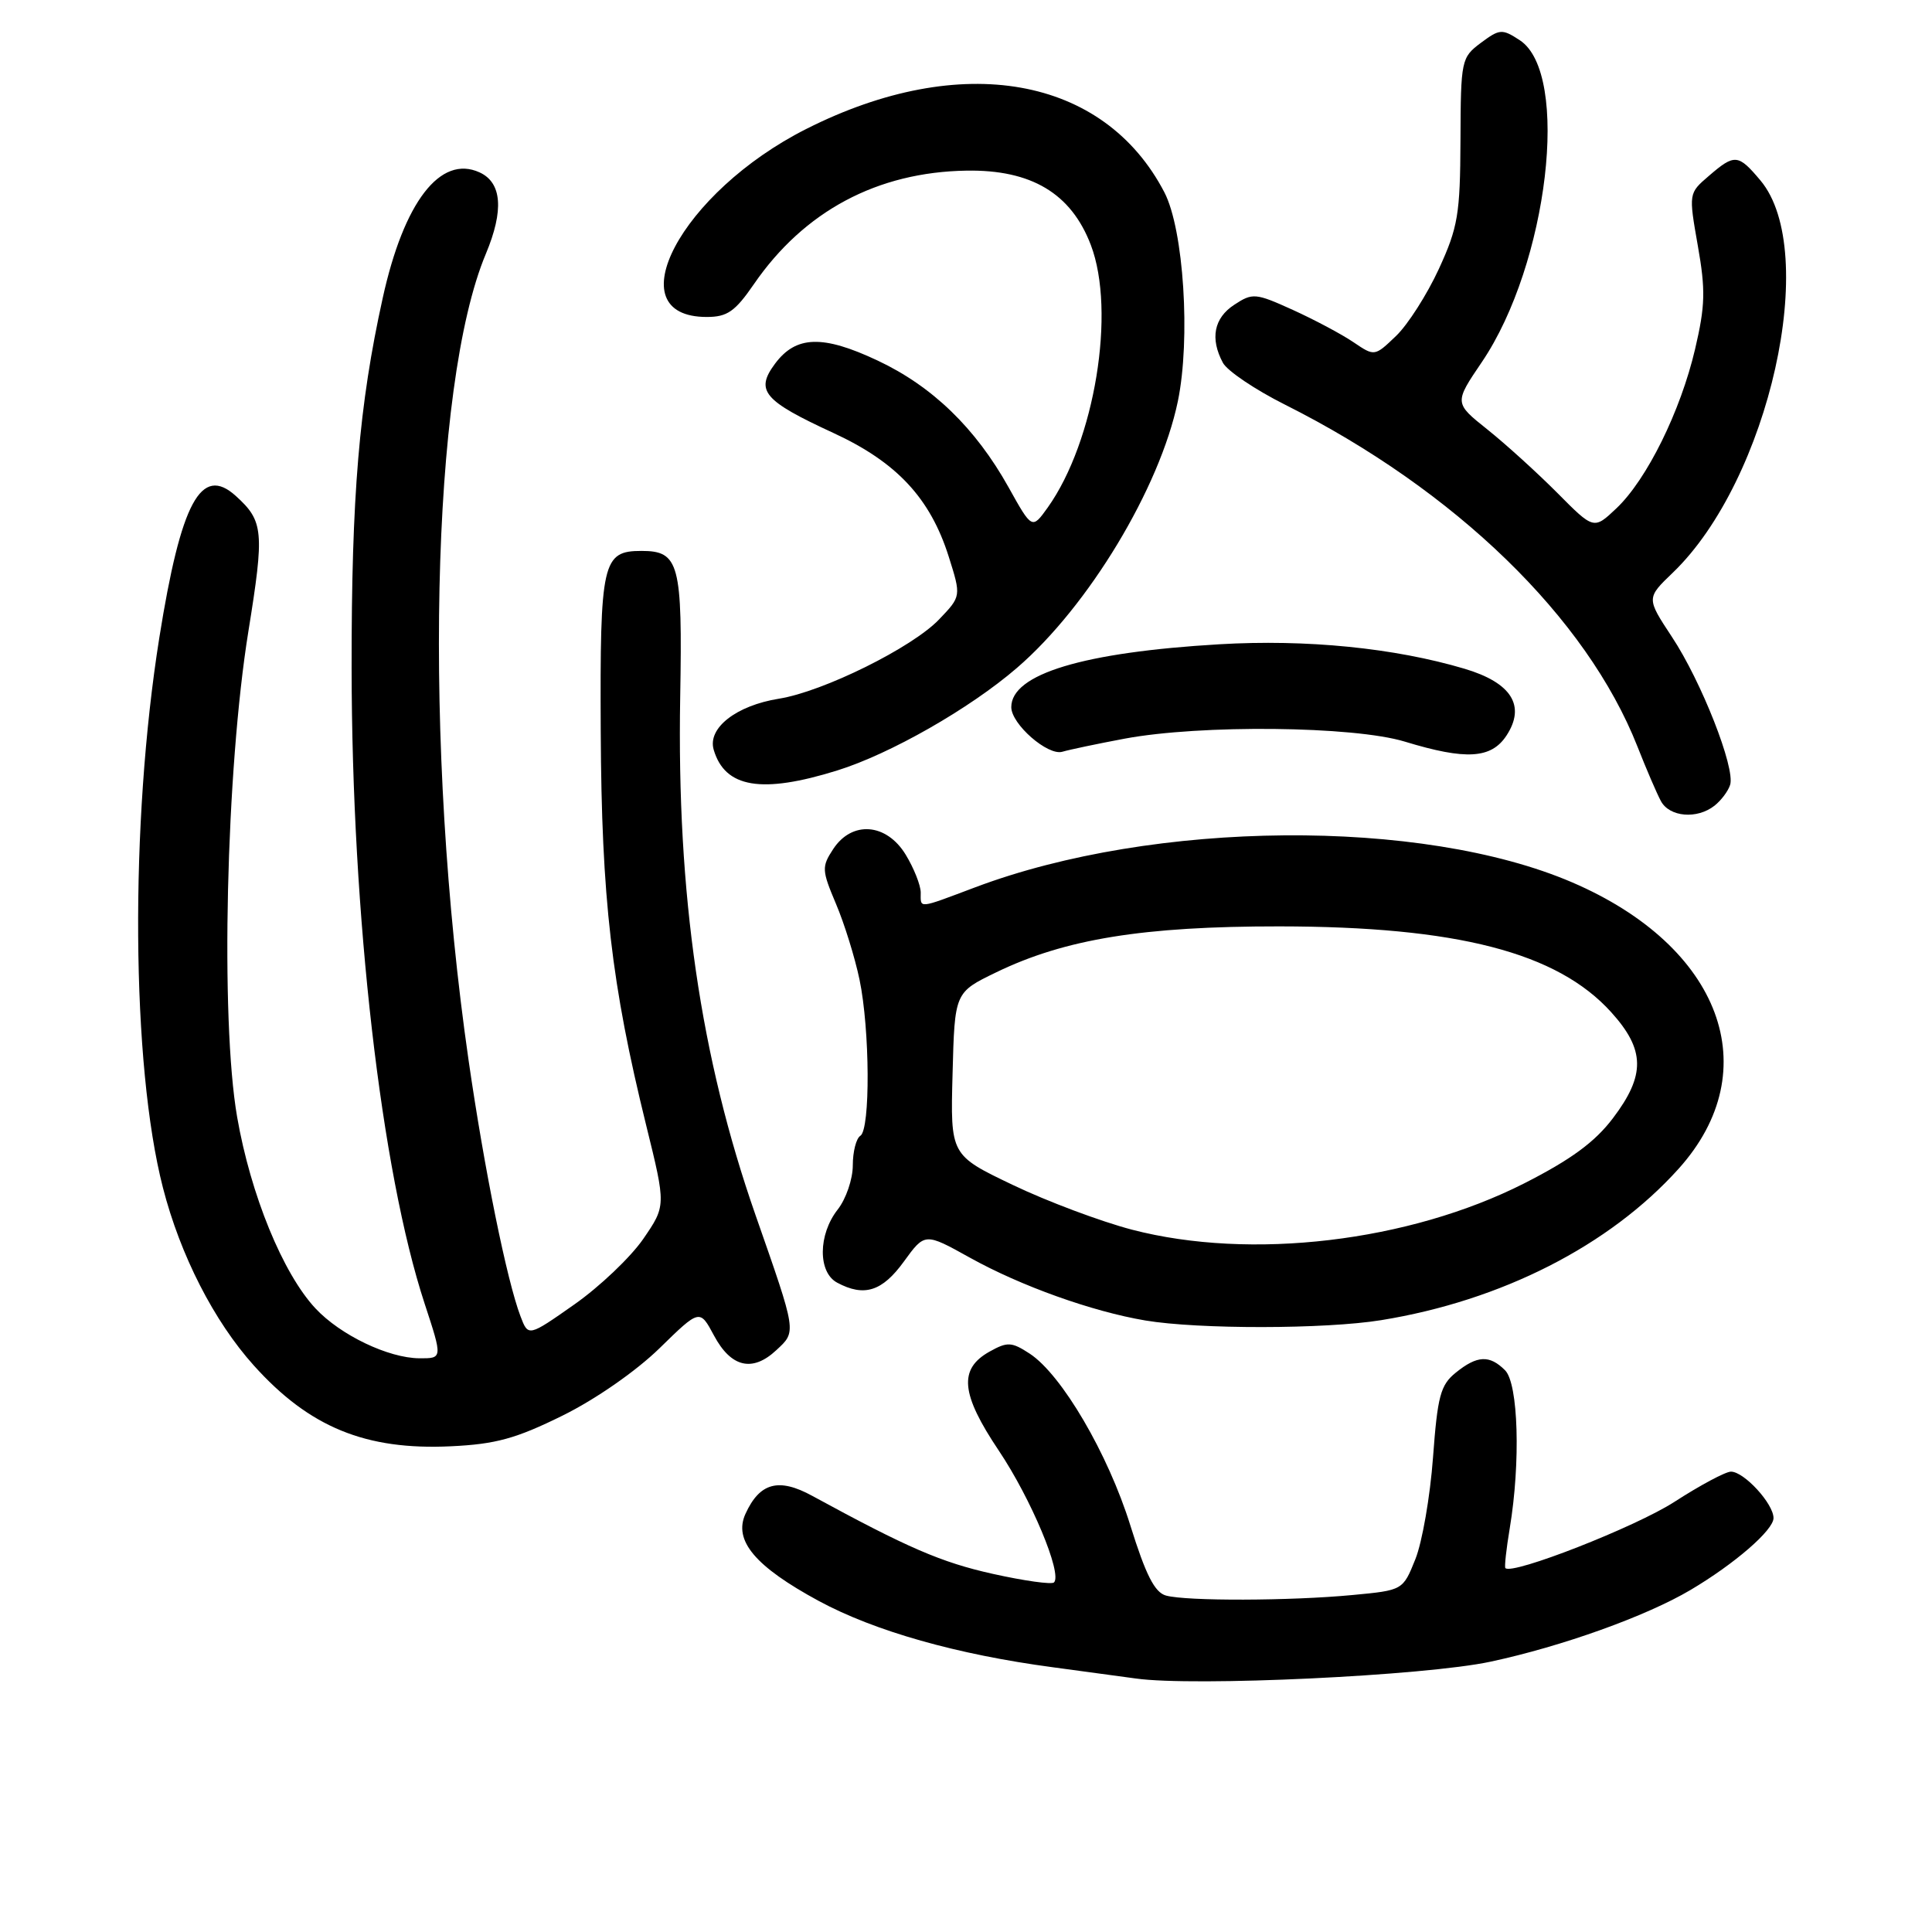 <?xml version="1.0" encoding="UTF-8" standalone="no"?>
<!DOCTYPE svg PUBLIC "-//W3C//DTD SVG 1.1//EN" "http://www.w3.org/Graphics/SVG/1.1/DTD/svg11.dtd" >
<svg xmlns="http://www.w3.org/2000/svg" xmlns:xlink="http://www.w3.org/1999/xlink" version="1.1" viewBox="0 0 256 256">
 <g >
 <path fill="currentColor"
d=" M 197.51 220.18 C 206.99 218.15 218.12 214.16 224.00 210.68 C 229.86 207.21 235.00 202.75 235.00 201.15 C 235.00 199.25 231.10 195.00 229.36 195.00 C 228.65 195.00 225.28 196.80 221.86 199.01 C 216.72 202.33 200.35 208.74 199.47 207.78 C 199.33 207.62 199.59 205.25 200.05 202.50 C 201.50 193.77 201.19 183.34 199.43 181.57 C 197.37 179.51 195.73 179.59 192.89 181.89 C 190.87 183.52 190.48 184.99 189.88 193.14 C 189.50 198.29 188.45 204.35 187.54 206.61 C 185.89 210.72 185.89 210.72 179.20 211.35 C 170.99 212.13 157.21 212.17 154.50 211.42 C 153.00 211.01 151.82 208.68 149.78 202.14 C 146.82 192.62 140.68 182.15 136.45 179.37 C 134.04 177.80 133.50 177.77 131.13 179.09 C 126.99 181.40 127.30 184.69 132.35 192.22 C 136.62 198.59 140.79 208.54 139.66 209.68 C 139.35 209.98 135.70 209.47 131.53 208.54 C 124.72 207.02 120.31 205.12 107.61 198.20 C 103.18 195.78 100.66 196.46 98.78 200.59 C 97.16 204.13 100.06 207.57 108.50 212.14 C 115.88 216.13 126.81 219.23 139.50 220.92 C 143.90 221.51 148.85 222.18 150.50 222.41 C 158.17 223.50 188.81 222.05 197.51 220.18 Z  M 74.53 187.58 C 78.91 185.42 84.27 181.69 87.38 178.66 C 92.72 173.44 92.72 173.44 94.61 176.97 C 96.87 181.19 99.70 181.86 102.86 178.91 C 105.56 176.40 105.61 176.73 100.11 161.00 C 92.81 140.10 89.67 118.53 90.13 92.35 C 90.44 74.67 90.00 73.00 85.00 73.00 C 79.82 73.00 79.49 74.44 79.60 96.91 C 79.71 119.08 81.01 130.40 85.63 149.14 C 88.25 159.77 88.25 159.77 85.23 164.17 C 83.56 166.59 79.45 170.50 76.10 172.85 C 70.00 177.13 70.00 177.13 68.97 174.42 C 67.16 169.67 64.17 154.92 62.09 140.50 C 56.06 98.69 57.08 51.02 64.38 33.63 C 66.79 27.87 66.51 24.19 63.54 22.84 C 58.35 20.47 53.51 26.76 50.71 39.50 C 47.58 53.67 46.57 65.70 46.59 88.50 C 46.62 121.41 50.50 155.17 56.27 172.75 C 58.65 180.00 58.65 180.00 55.57 179.98 C 51.46 179.95 45.11 176.91 41.81 173.38 C 37.48 168.75 33.21 158.31 31.42 148.00 C 29.18 135.07 29.95 102.02 32.91 83.67 C 35.05 70.40 34.93 69.05 31.24 65.71 C 26.65 61.56 23.98 66.52 21.11 84.50 C 17.19 109.10 17.40 141.09 21.59 157.38 C 23.89 166.33 28.36 175.07 33.63 180.93 C 40.99 189.12 48.45 192.18 59.75 191.64 C 65.69 191.36 68.37 190.62 74.53 187.58 Z  M 183.00 174.93 C 198.95 172.35 213.26 165.06 222.43 154.86 C 234.18 141.80 228.08 125.40 208.30 116.91 C 188.38 108.36 152.92 108.65 129.23 117.57 C 121.52 120.47 122.00 120.42 122.00 118.25 C 121.99 117.29 121.10 115.04 120.01 113.25 C 117.46 109.06 112.89 108.71 110.40 112.51 C 108.86 114.86 108.89 115.31 110.77 119.76 C 111.88 122.37 113.28 126.88 113.89 129.80 C 115.27 136.40 115.34 149.67 114.00 150.50 C 113.45 150.84 113.00 152.61 113.00 154.42 C 113.00 156.24 112.10 158.87 111.00 160.27 C 108.40 163.58 108.36 168.59 110.93 169.96 C 114.51 171.88 116.90 171.12 119.77 167.16 C 122.55 163.33 122.55 163.33 128.52 166.65 C 135.26 170.40 144.70 173.78 151.76 174.97 C 158.80 176.15 175.59 176.13 183.00 174.93 Z  M 227.19 106.75 C 228.06 106.06 228.99 104.83 229.25 104.00 C 229.96 101.79 225.43 90.26 221.53 84.38 C 218.15 79.25 218.15 79.25 221.66 75.88 C 234.44 63.59 241.19 33.33 233.26 23.90 C 230.32 20.40 229.85 20.36 226.43 23.31 C 223.75 25.61 223.75 25.61 224.97 32.56 C 226.01 38.44 225.95 40.53 224.61 46.25 C 222.68 54.49 218.22 63.53 214.19 67.35 C 211.19 70.19 211.19 70.19 206.35 65.31 C 203.68 62.63 199.52 58.85 197.09 56.91 C 192.68 53.39 192.68 53.39 196.37 47.95 C 205.14 34.97 208.11 9.74 201.38 5.33 C 199.04 3.80 198.72 3.82 196.22 5.68 C 193.63 7.62 193.56 7.95 193.52 18.59 C 193.48 28.40 193.19 30.12 190.65 35.65 C 189.09 39.03 186.54 43.03 184.98 44.52 C 182.14 47.24 182.14 47.24 179.32 45.33 C 177.77 44.28 174.16 42.36 171.30 41.06 C 166.36 38.82 165.97 38.79 163.55 40.38 C 160.85 42.14 160.32 44.86 162.04 48.07 C 162.61 49.14 166.32 51.64 170.29 53.63 C 192.84 64.95 210.23 81.82 216.97 98.92 C 218.13 101.87 219.53 105.13 220.08 106.15 C 221.22 108.27 224.88 108.58 227.19 106.75 Z  M 110.94 102.09 C 117.93 99.92 128.52 93.88 134.75 88.50 C 144.22 80.35 153.68 64.66 156.07 53.18 C 157.78 44.91 156.85 30.43 154.29 25.49 C 146.28 10.07 127.37 6.72 106.85 17.08 C 90.22 25.47 81.47 42.00 93.65 42.00 C 96.36 42.00 97.40 41.28 99.89 37.66 C 106.55 27.97 116.24 22.80 128.07 22.61 C 136.65 22.47 141.93 25.62 144.54 32.46 C 147.89 41.25 145.07 58.48 138.83 67.25 C 136.75 70.15 136.75 70.15 133.63 64.55 C 129.25 56.71 123.54 51.19 116.30 47.78 C 109.02 44.35 105.47 44.46 102.69 48.20 C 100.04 51.77 101.15 53.09 110.45 57.38 C 118.83 61.25 123.26 66.01 125.71 73.75 C 127.37 79.01 127.37 79.01 124.43 82.08 C 120.87 85.81 109.09 91.64 103.22 92.58 C 97.54 93.49 93.72 96.48 94.57 99.35 C 96.06 104.40 100.93 105.21 110.94 102.09 Z  M 149.00 97.88 C 159.08 95.99 179.36 96.20 186.15 98.27 C 194.25 100.74 197.60 100.54 199.62 97.46 C 202.20 93.52 200.28 90.46 194.05 88.61 C 184.76 85.85 173.10 84.69 161.56 85.37 C 143.54 86.43 134.00 89.31 134.00 93.70 C 134.00 95.95 138.84 100.18 140.77 99.61 C 141.72 99.33 145.43 98.55 149.00 97.88 Z  M 150.00 162.94 C 145.88 161.86 138.77 159.20 134.22 157.02 C 125.93 153.06 125.93 153.06 126.22 142.28 C 126.50 131.50 126.50 131.50 132.00 128.84 C 141.12 124.42 151.49 122.74 169.50 122.75 C 193.07 122.77 206.33 126.20 213.49 134.12 C 218.00 139.11 218.05 142.46 213.72 148.17 C 211.32 151.34 208.16 153.65 201.97 156.80 C 186.66 164.56 165.73 167.03 150.00 162.94 Z "/>
</g>
</svg>